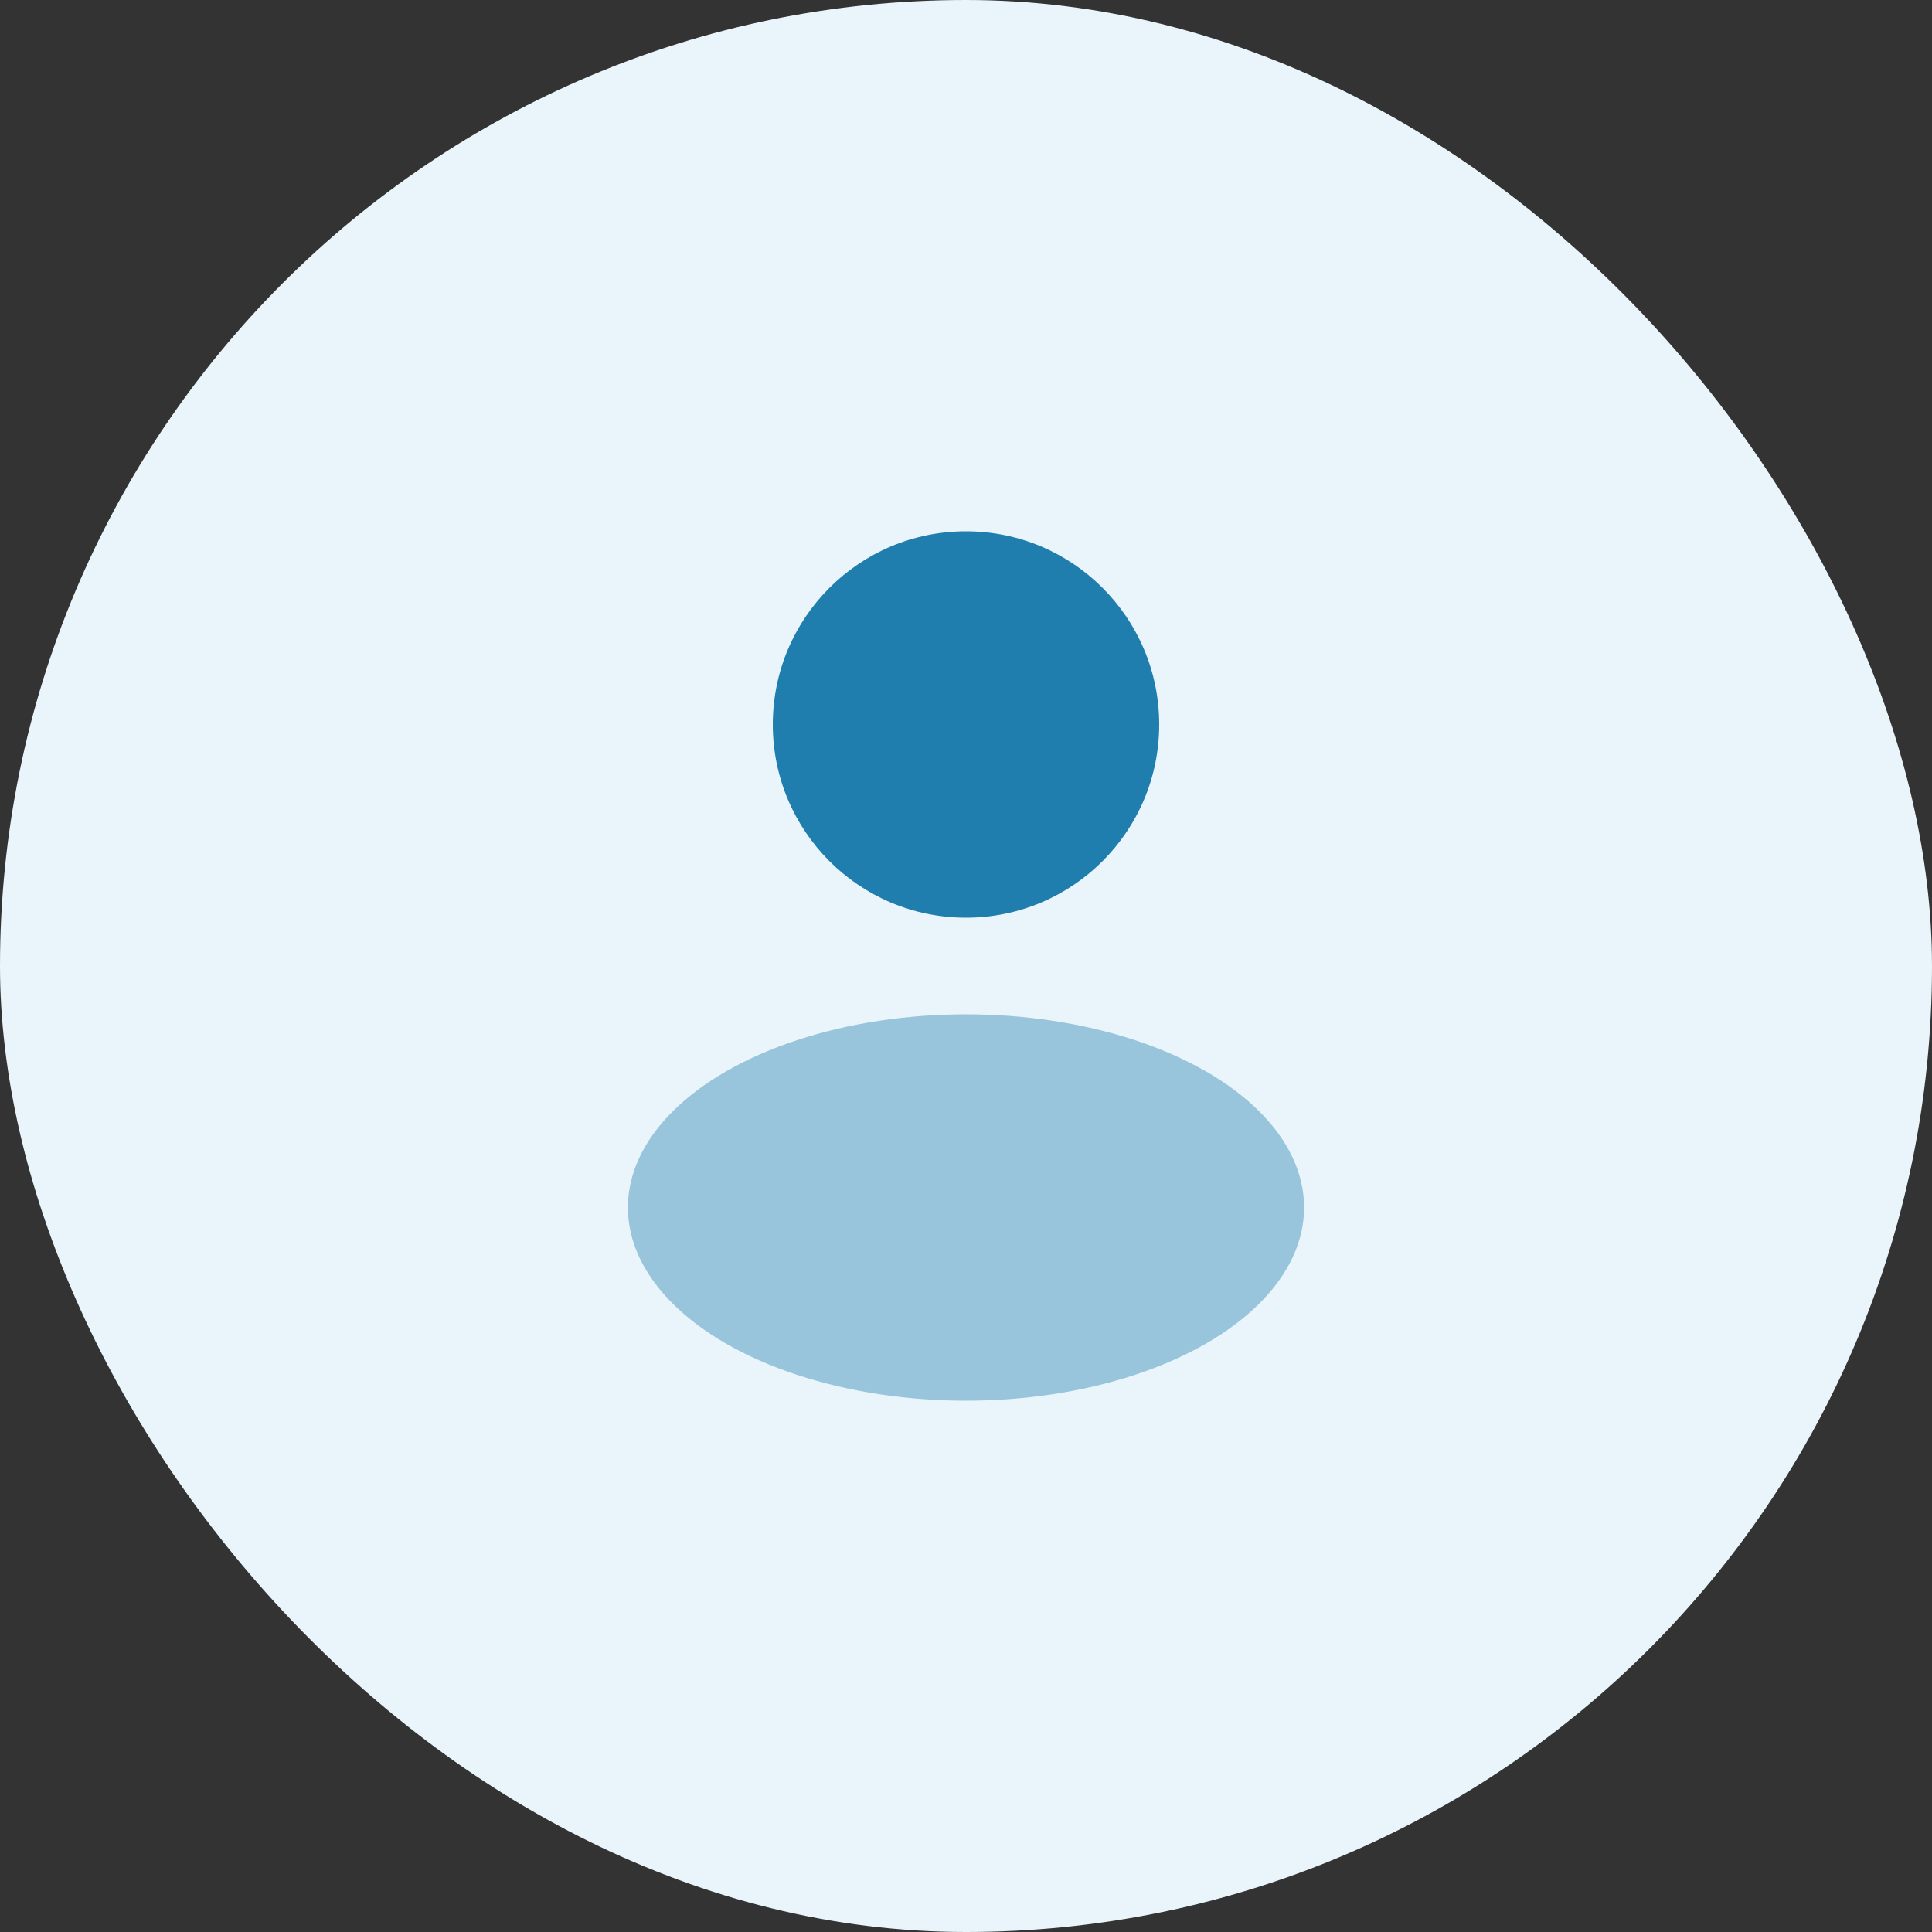 <svg width="40" height="40" viewBox="0 0 40 40" fill="none" xmlns="http://www.w3.org/2000/svg">
<rect x="0" y="0" width="40" height="40" fill="#333333" stroke="none"/>
<rect width="40" height="40" rx="20" fill="#E9F5FB"/>
<circle cx="20" cy="15" r="4" fill="#1F7EAD"/>
<ellipse opacity="0.4" cx="20" cy="25" rx="7" ry="4" fill="#1F7EAD"/>
</svg>
